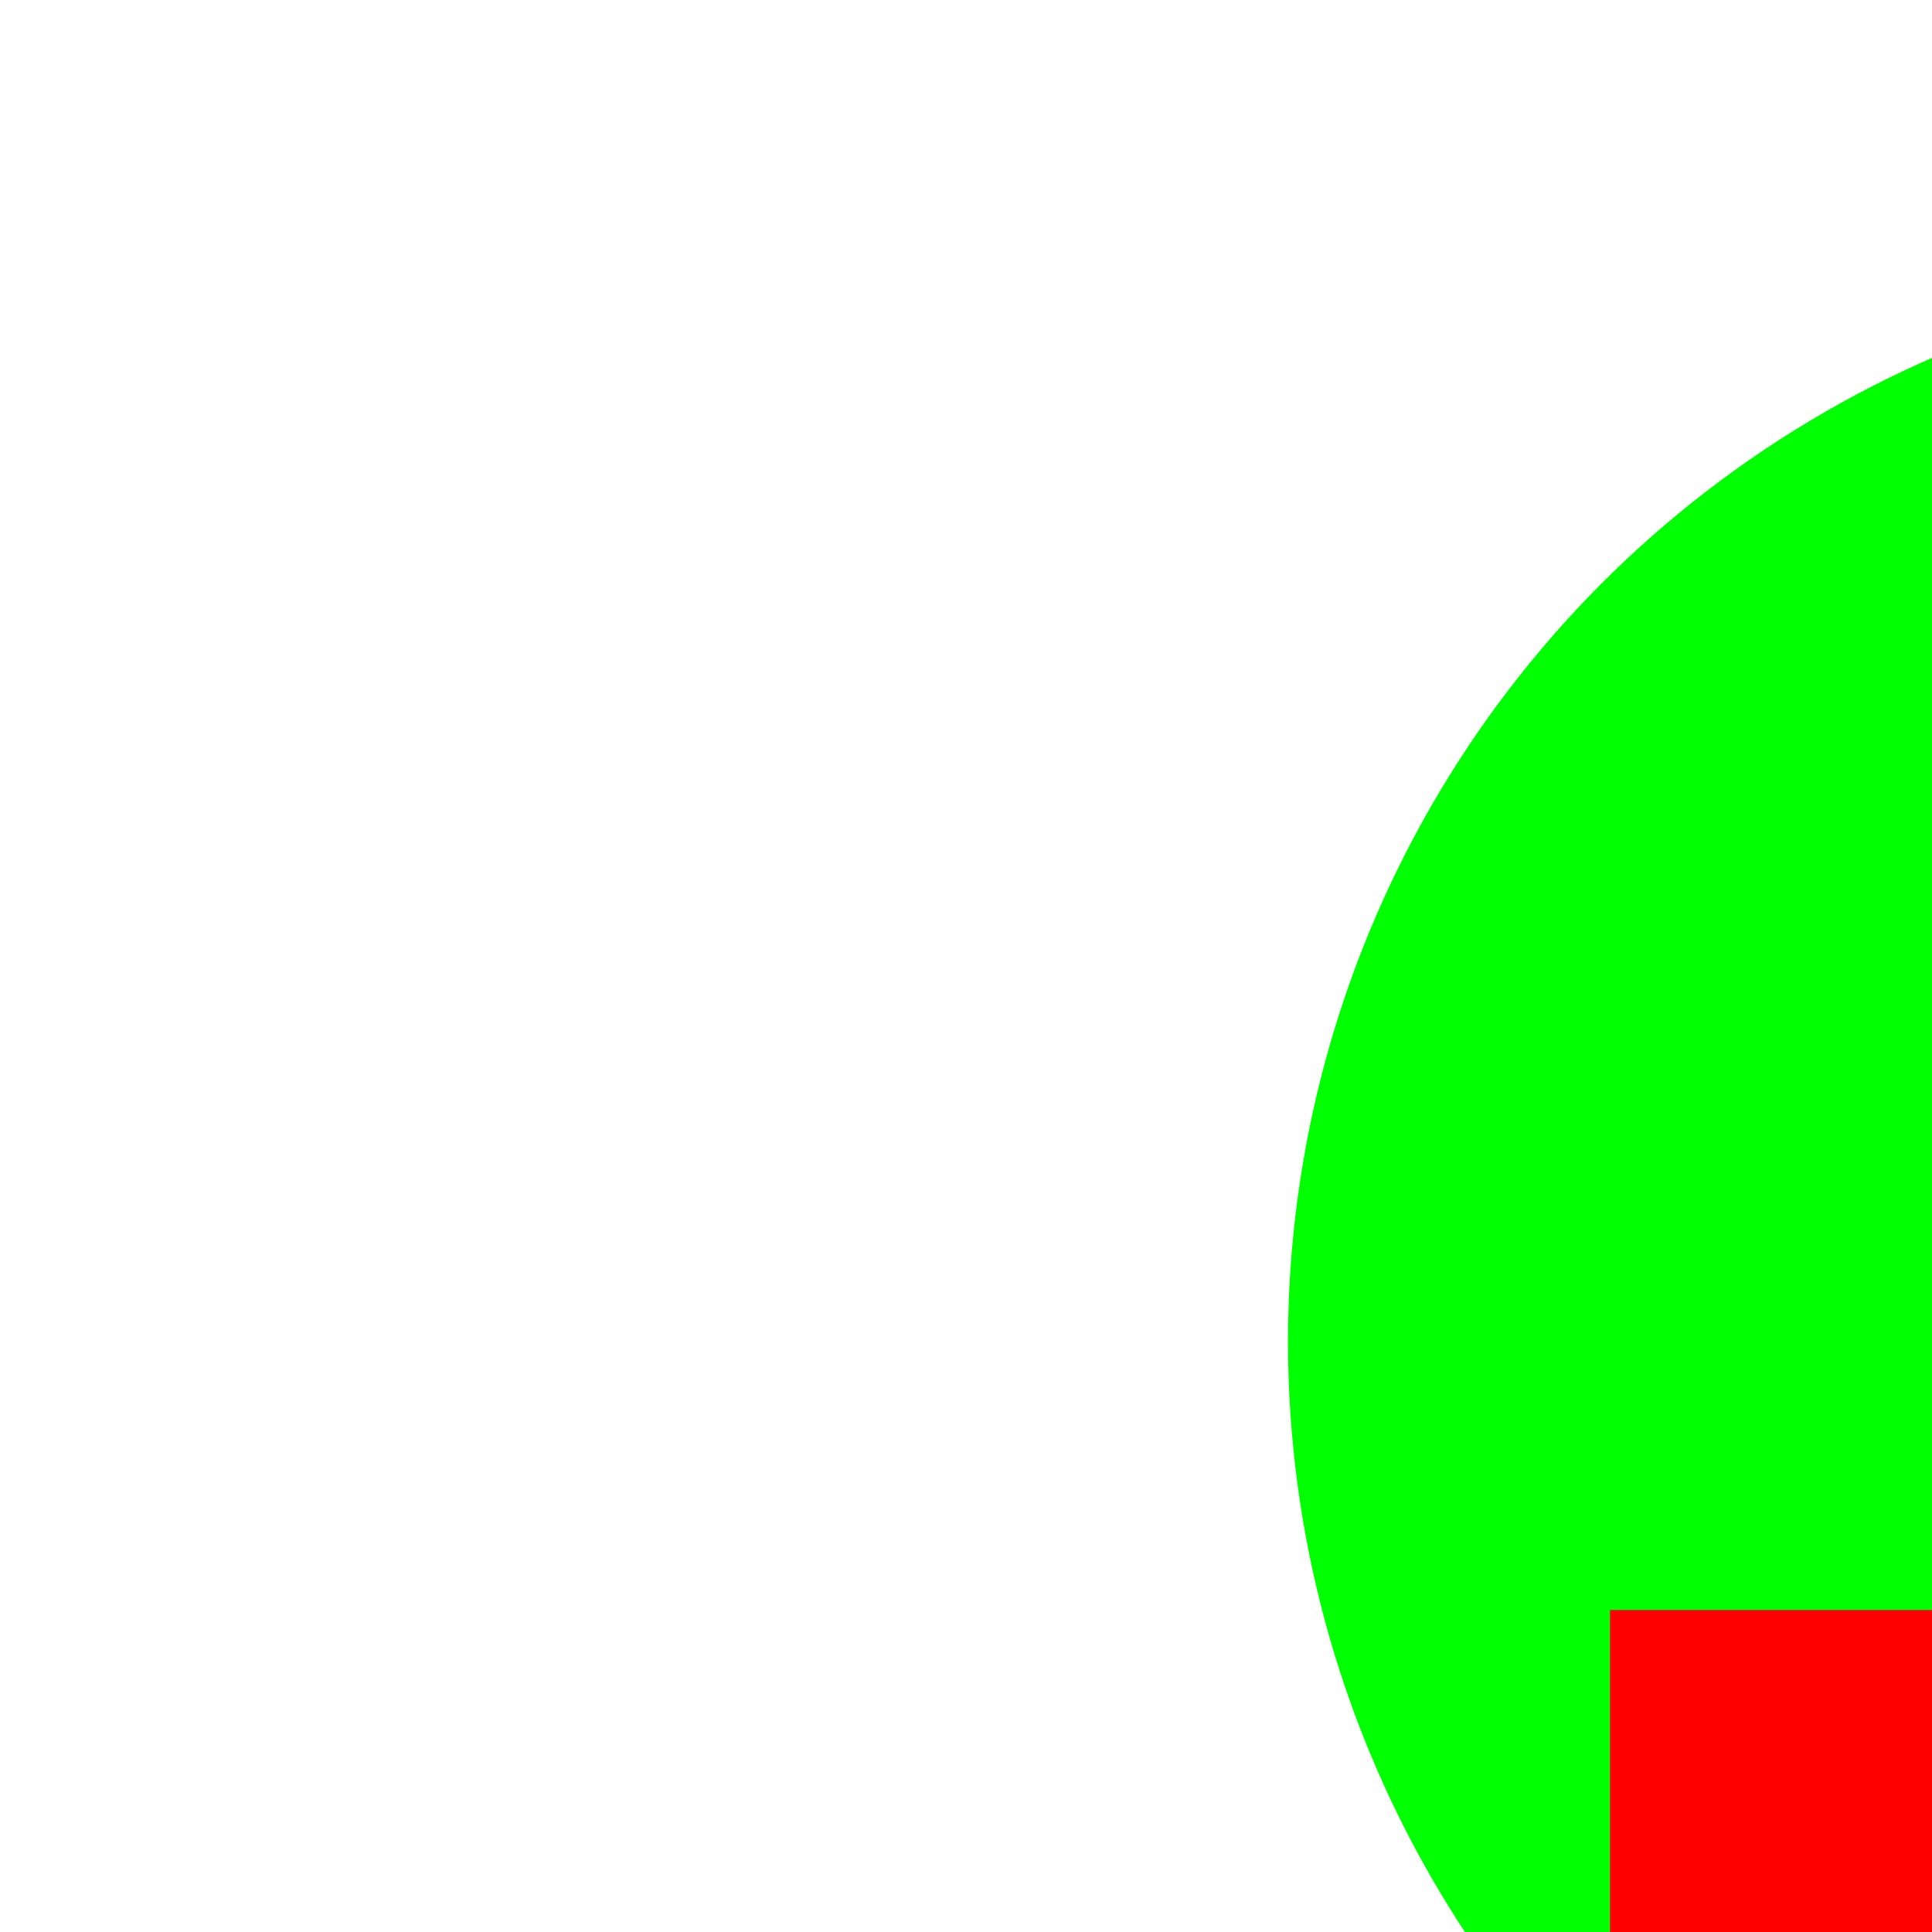 <svg width="360" height="360" version="1.1" overflow="auto" xmlns="http://www.w3.org/2000/svg">
<ellipse id="C" cx="440.0" cy="250.0" rx="200.0" ry="200.0" fill="rgb(0,255,0)" visibility="visible">
<animate attributeType="xml" begin="1000.0ms" dur="1500.0ms" attributeName="cx" from="440.0" to="440.0" fill="freeze" />
<animate attributeType="xml" begin="1000.0ms" dur="1500.0ms" attributeName="cy" from="70.0" to="250.0" fill="freeze" />
<animate attributeType="xml" begin="2500.0ms" dur="1000.0ms" attributeName="cx" from="440.0" to="440.0" fill="freeze" />
<animate attributeType="xml" begin="2500.0ms" dur="1000.0ms" attributeName="cy" from="250.0" to="370.0" fill="freeze" />
<animate attributeType="xml" begin="3500.0ms" dur="500.0ms" attributeName="fill" from="rgb(0,170,85)" to="rgb(0,255,0)" fill="freeze" />
<animate attributeType="xml" begin="4000.0ms" dur="1000.0ms" attributeName="fill" from="rgb(0,255,0)" to="rgb(0,255,0)" fill="freeze" />
</ellipse>
<rect id="R" x="300.0" y="300.0" width="200.0" height="200.0" fill="rgb(255,0,0)" visibility="visible">
<animate attributeType="xml" begin="50.0ms" dur="450.0ms" attributeName="fill" from="rgb(255,0,0)" to="rgb(255,0,0)" fill="freeze" />
<animate attributeType="xml" begin="500.0ms" dur="2000.0ms" attributeName="x" from="200.0" to="300.0" fill="freeze" />
<animate attributeType="xml" begin="500.0ms" dur="2000.0ms" attributeName="y" from="200.0" to="300.0" fill="freeze" />
<animate attributeType="xml" begin="2500.0ms" dur="50.0ms" attributeName="fill" from="rgb(255,0,0)" to="rgb(255,0,0)" fill="freeze" />
<animate attributeType="xml" begin="2550.0ms" dur="950.0ms" attributeName="fill" from="rgb(255,0,0)" to="rgb(255,0,0)" fill="freeze" />
<animate attributeType="xml" begin="3500.0ms" dur="1500.0ms" attributeName="x" from="300.0" to="200.0" fill="freeze" />
<animate attributeType="xml" begin="3500.0ms" dur="1500.0ms" attributeName="y" from="300.0" to="200.0" fill="freeze" />
</rect>
</svg>